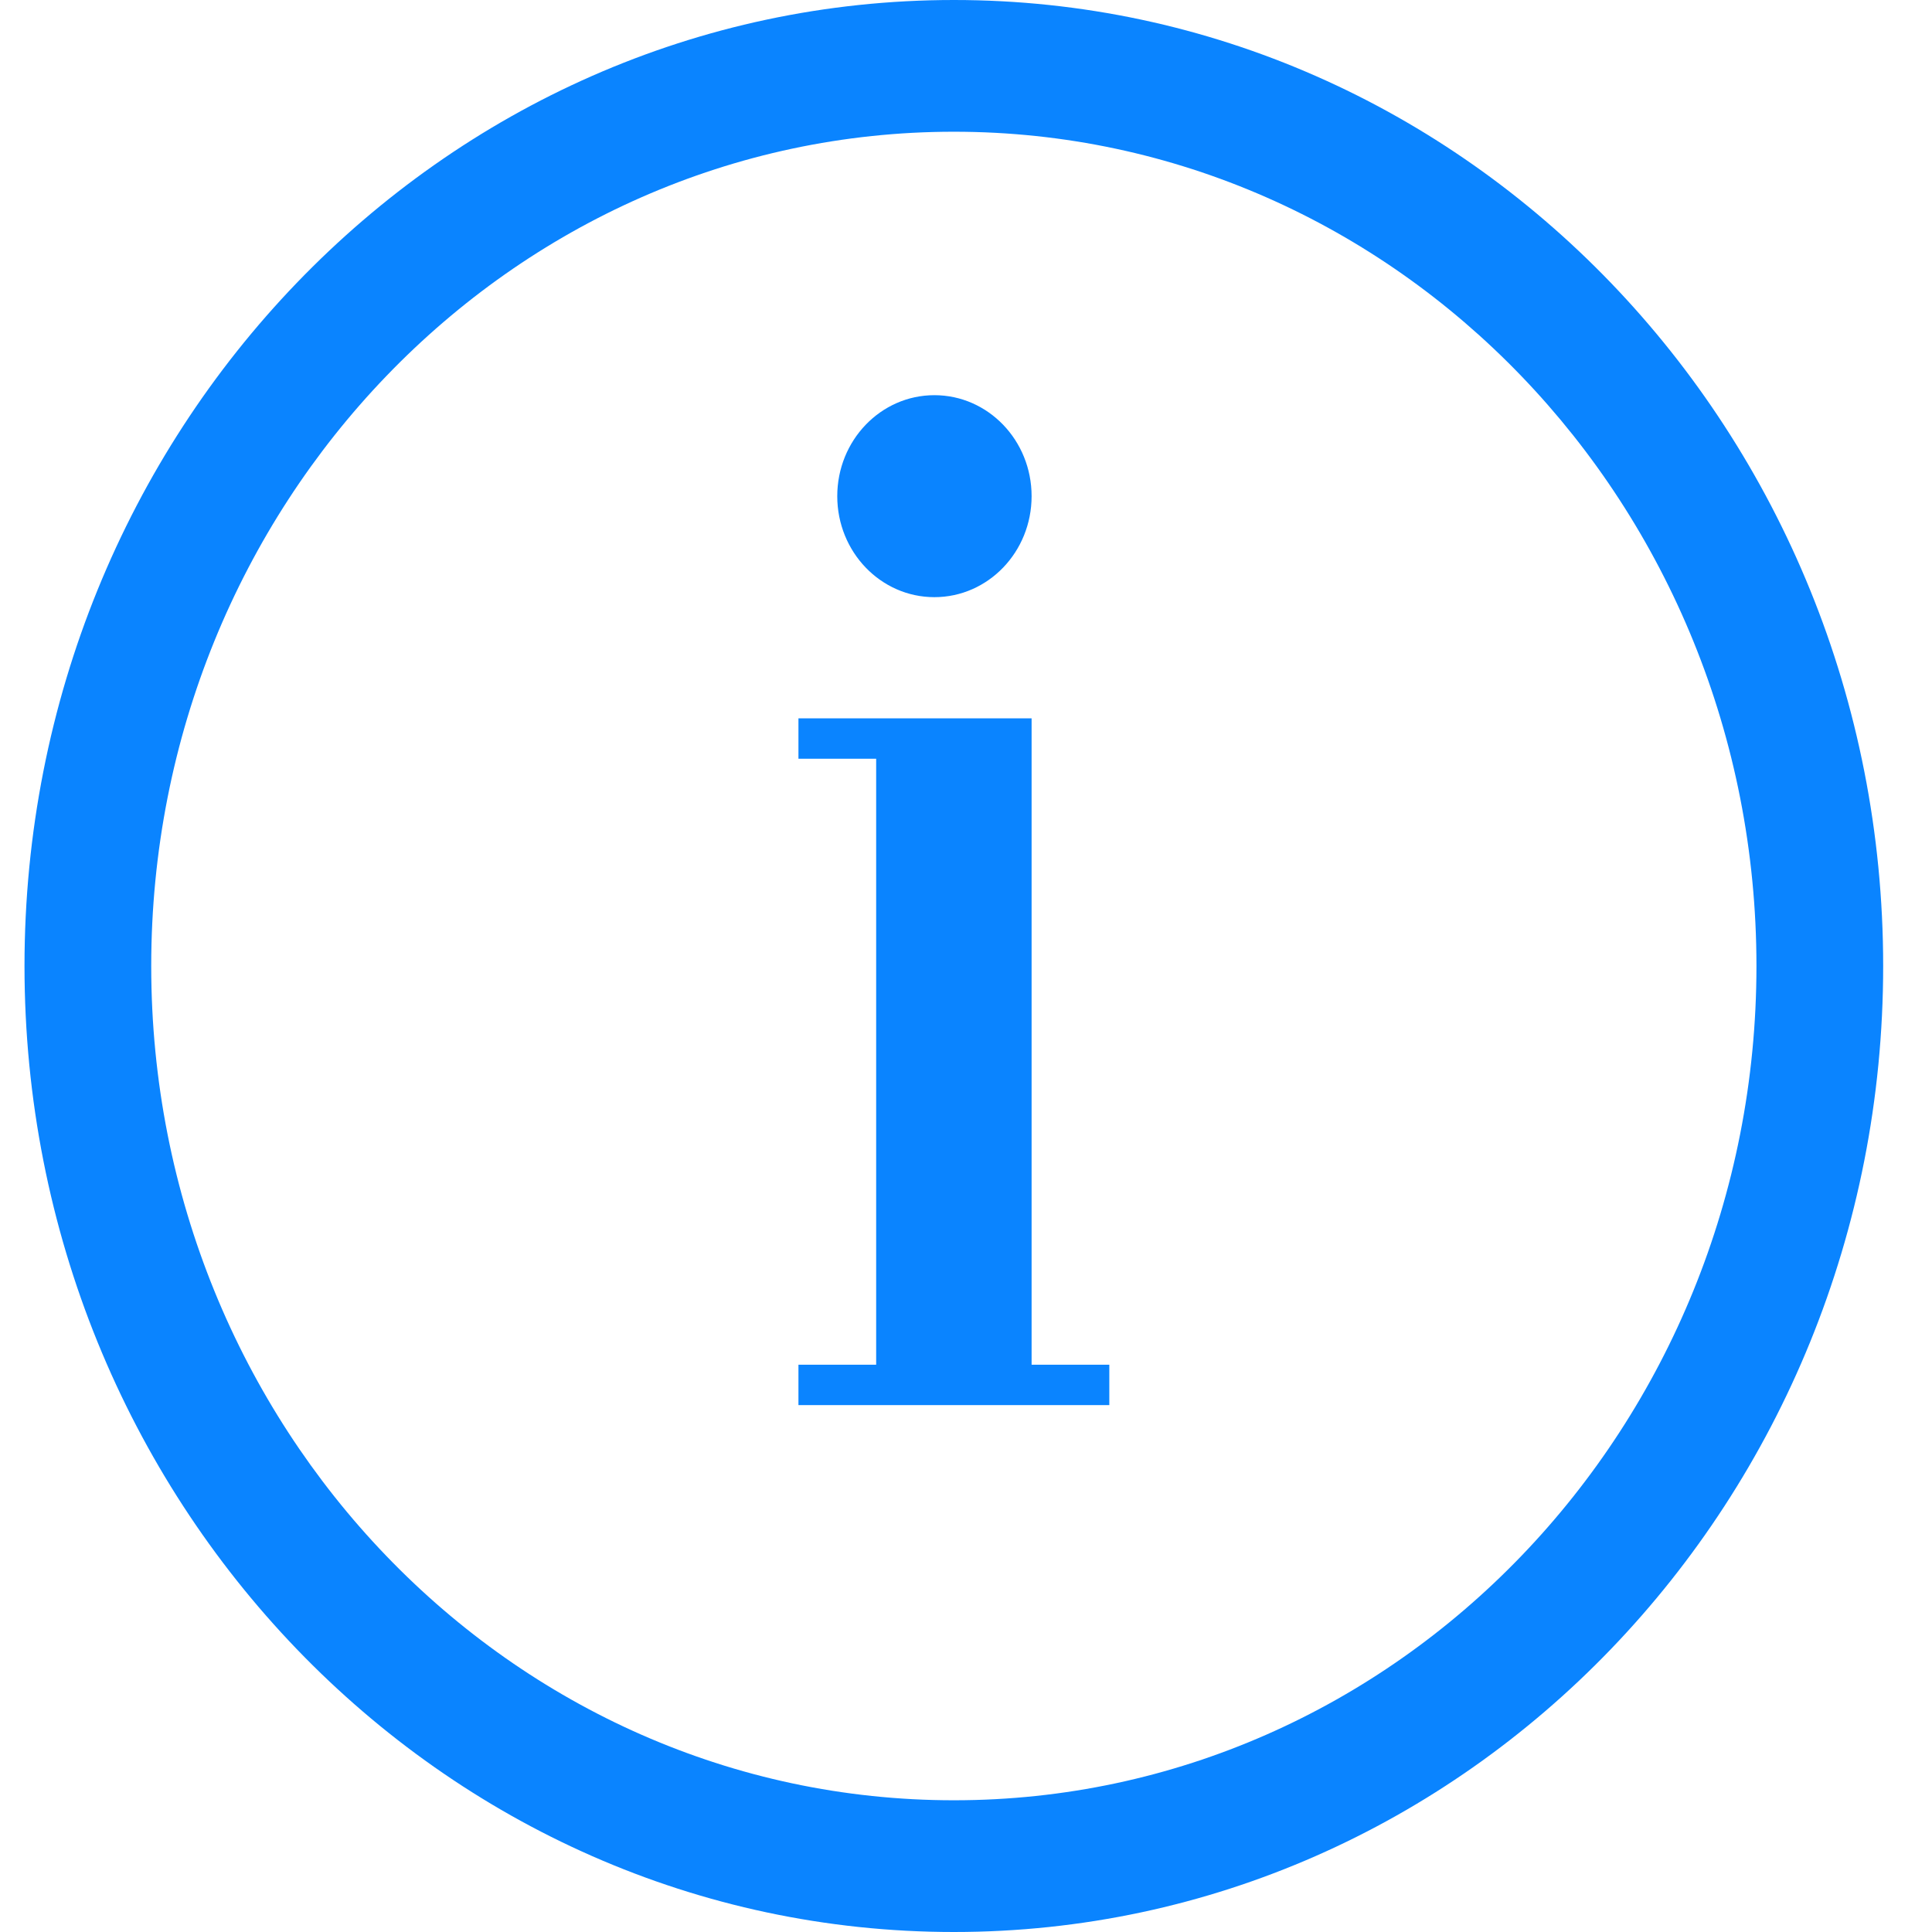 <svg width="22" height="22" viewBox="0 0 22 22" fill="none" xmlns="http://www.w3.org/2000/svg">
<path fill-rule="evenodd" clip-rule="evenodd" d="M9.534 5.65C9.534 6.285 10.029 6.8 10.64 6.8C11.252 6.8 11.747 6.285 11.747 5.65C11.747 5.015 11.252 4.5 10.64 4.5C10.029 4.5 9.534 5.015 9.534 5.65ZM9.092 15.54V16H12.632V15.54H11.747V8.64V8.18H9.977H9.092V8.64H9.977V15.54H9.092ZM10.862 20.5C15.909 20.5 20.001 16.247 20.001 11C20.001 5.753 15.909 1.5 10.862 1.5C5.814 1.5 1.722 5.753 1.722 11C1.722 16.247 5.814 20.5 10.862 20.5ZM10.862 22C5.017 22 0.279 17.075 0.279 11C0.279 4.925 5.017 0 10.862 0C16.706 0 21.444 4.925 21.444 11C21.444 17.075 16.706 22 10.862 22Z" fill="#0A84FF"/>
</svg>
